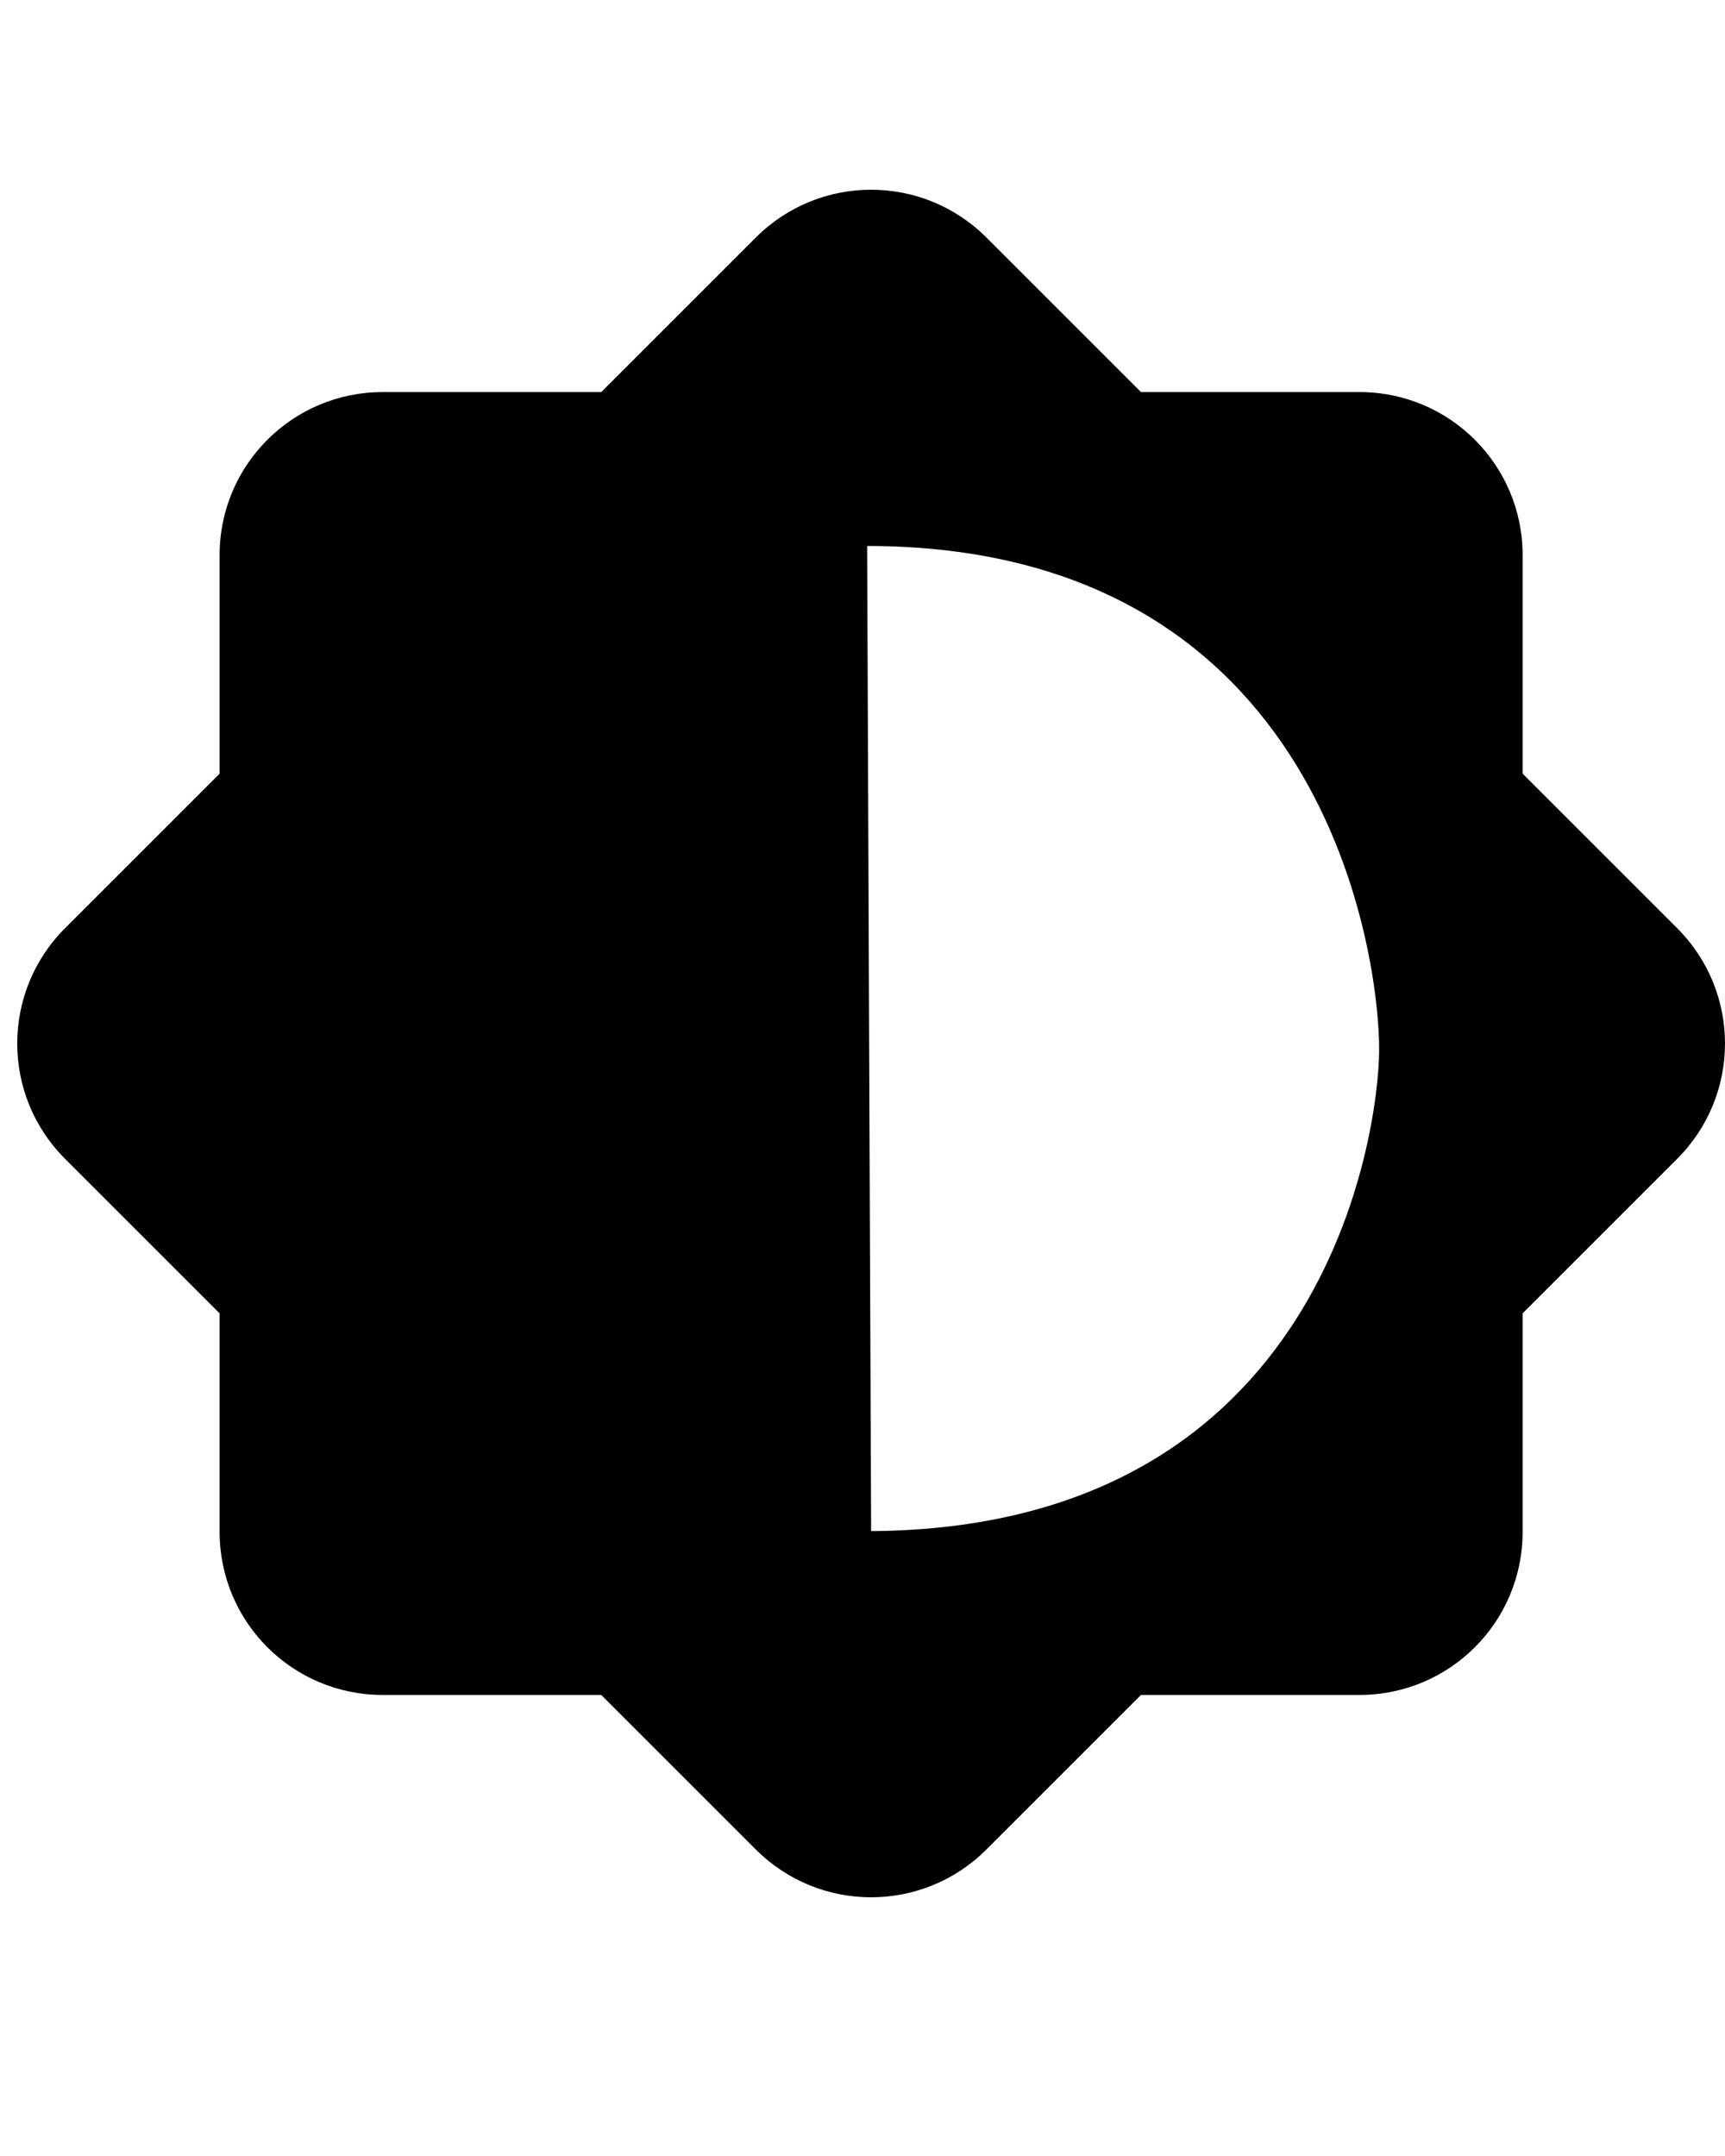<?xml version="1.0" encoding="UTF-8" standalone="no"?>
<svg
   xmlns:sketch="http://www.bohemiancoding.com/sketch/ns"
   xmlns:dc="http://purl.org/dc/elements/1.1/"
   xmlns:cc="http://creativecommons.org/ns#"
   xmlns:rdf="http://www.w3.org/1999/02/22-rdf-syntax-ns#"
   xmlns:svg="http://www.w3.org/2000/svg"
   xmlns="http://www.w3.org/2000/svg"
   xmlns:sodipodi="http://sodipodi.sourceforge.net/DTD/sodipodi-0.dtd"
   xmlns:inkscape="http://www.inkscape.org/namespaces/inkscape"
   data-name="Layer 1"
   viewBox="0 0 100 125"
   x="0px"
   y="0px"
   id="svg3207"
   version="1.1"
   inkscape:version="0.48.4 r9939"
   width="100%"
   height="100%"
   sodipodi:docname="lightlevel.svg">
  <defs
     id="defs3217" />
  <sodipodi:namedview
     pagecolor="#ffffff"
     bordercolor="#666666"
     borderopacity="1"
     objecttolerance="10"
     gridtolerance="10"
     guidetolerance="10"
     inkscape:pageopacity="0"
     inkscape:pageshadow="2"
     inkscape:window-width="1920"
     inkscape:window-height="1060"
     id="namedview3215"
     showgrid="false"
     inkscape:zoom="1.888"
     inkscape:cx="50"
     inkscape:cy="62.5"
     inkscape:window-x="-2"
     inkscape:window-y="-3"
     inkscape:window-maximized="1"
     inkscape:current-layer="svg3207" />
  <title
     id="title3209">09</title>
  <path
     id="path4638"
     sketch:type="MSShapeGroup"
     d="M 50.5,88.77 C 76.875,88.597 79.913,65.606 79.951,60.933 79.994,55.71 76.969,31.67 50.269,31.654 z m -37.769,-43.914 0,-12.672 c 0,-5.229 4.232,-9.452 9.452,-9.452 l 12.672,0 8.961,-8.961 c 3.698,-3.698 9.676,-3.691 13.367,0 l 8.961,8.961 12.672,0 c 5.229,0 9.452,4.232 9.452,9.452 l 0,12.672 8.961,8.961 c 3.698,3.698 3.691,9.676 0,13.367 l -8.961,8.961 0,12.672 c 0,5.229 -4.232,9.452 -9.452,9.452 l -12.672,0 -8.961,8.961 c -3.698,3.698 -9.676,3.691 -13.367,0 l -8.961,-8.961 -12.672,0 c -5.229,0 -9.452,-4.232 -9.452,-9.452 l 0,-12.672 -8.961,-8.961 c -3.698,-3.698 -3.691,-9.676 0,-13.367 z"
     inkscape:connector-curvature="0"
     style="fill:#000000;fill-opacity:1;stroke:none"
     sodipodi:nodetypes="cscccsscsscsscsscsscsscsscssc" />
</svg>
